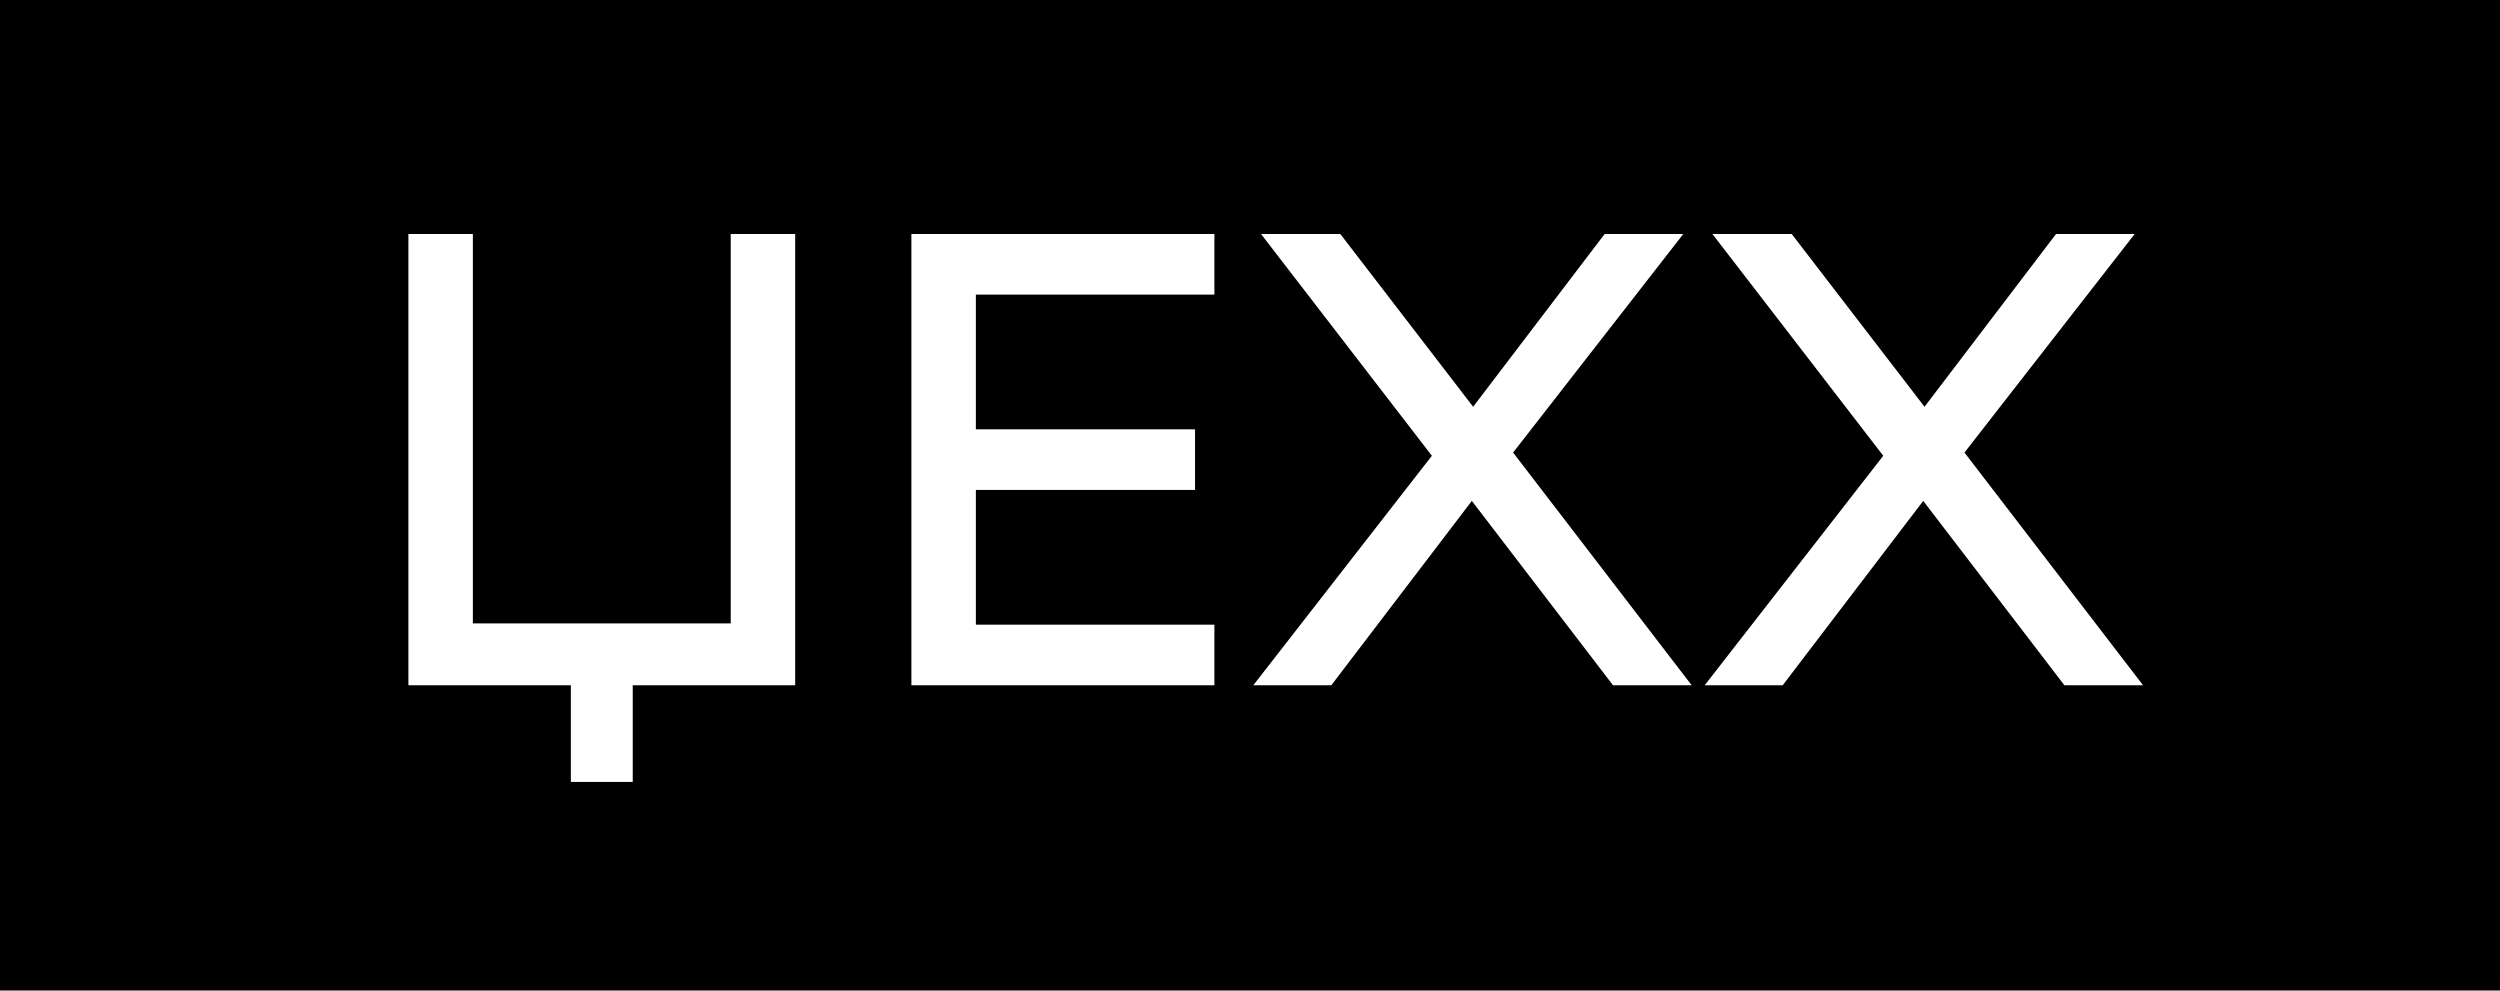 <svg width="159" height="63" viewBox="0 0 159 63" fill="none" xmlns="http://www.w3.org/2000/svg">
<rect width="159" height="63" fill="black"/>
<path d="M50.574 14.883V43.583H40.242V49.733H36.306V43.583H25.974V14.883H30.074V39.647H46.474V14.883H50.574ZM62.065 18.737V27.306H76.005V31.16H62.065V39.729H77.235V43.583H57.965V14.883H77.235V18.737H62.065ZM102.588 43.583L93.609 31.857L84.671 43.583H79.71L91.067 28.987L80.202 14.883H85.245L93.691 25.871L102.055 14.883H107.057L96.233 28.782L107.59 43.583H102.588ZM131.296 43.583L122.317 31.857L113.379 43.583H108.418L119.775 28.987L108.91 14.883H113.953L122.399 25.871L130.763 14.883H135.765L124.941 28.782L136.298 43.583H131.296Z" fill="white"/>
</svg>
